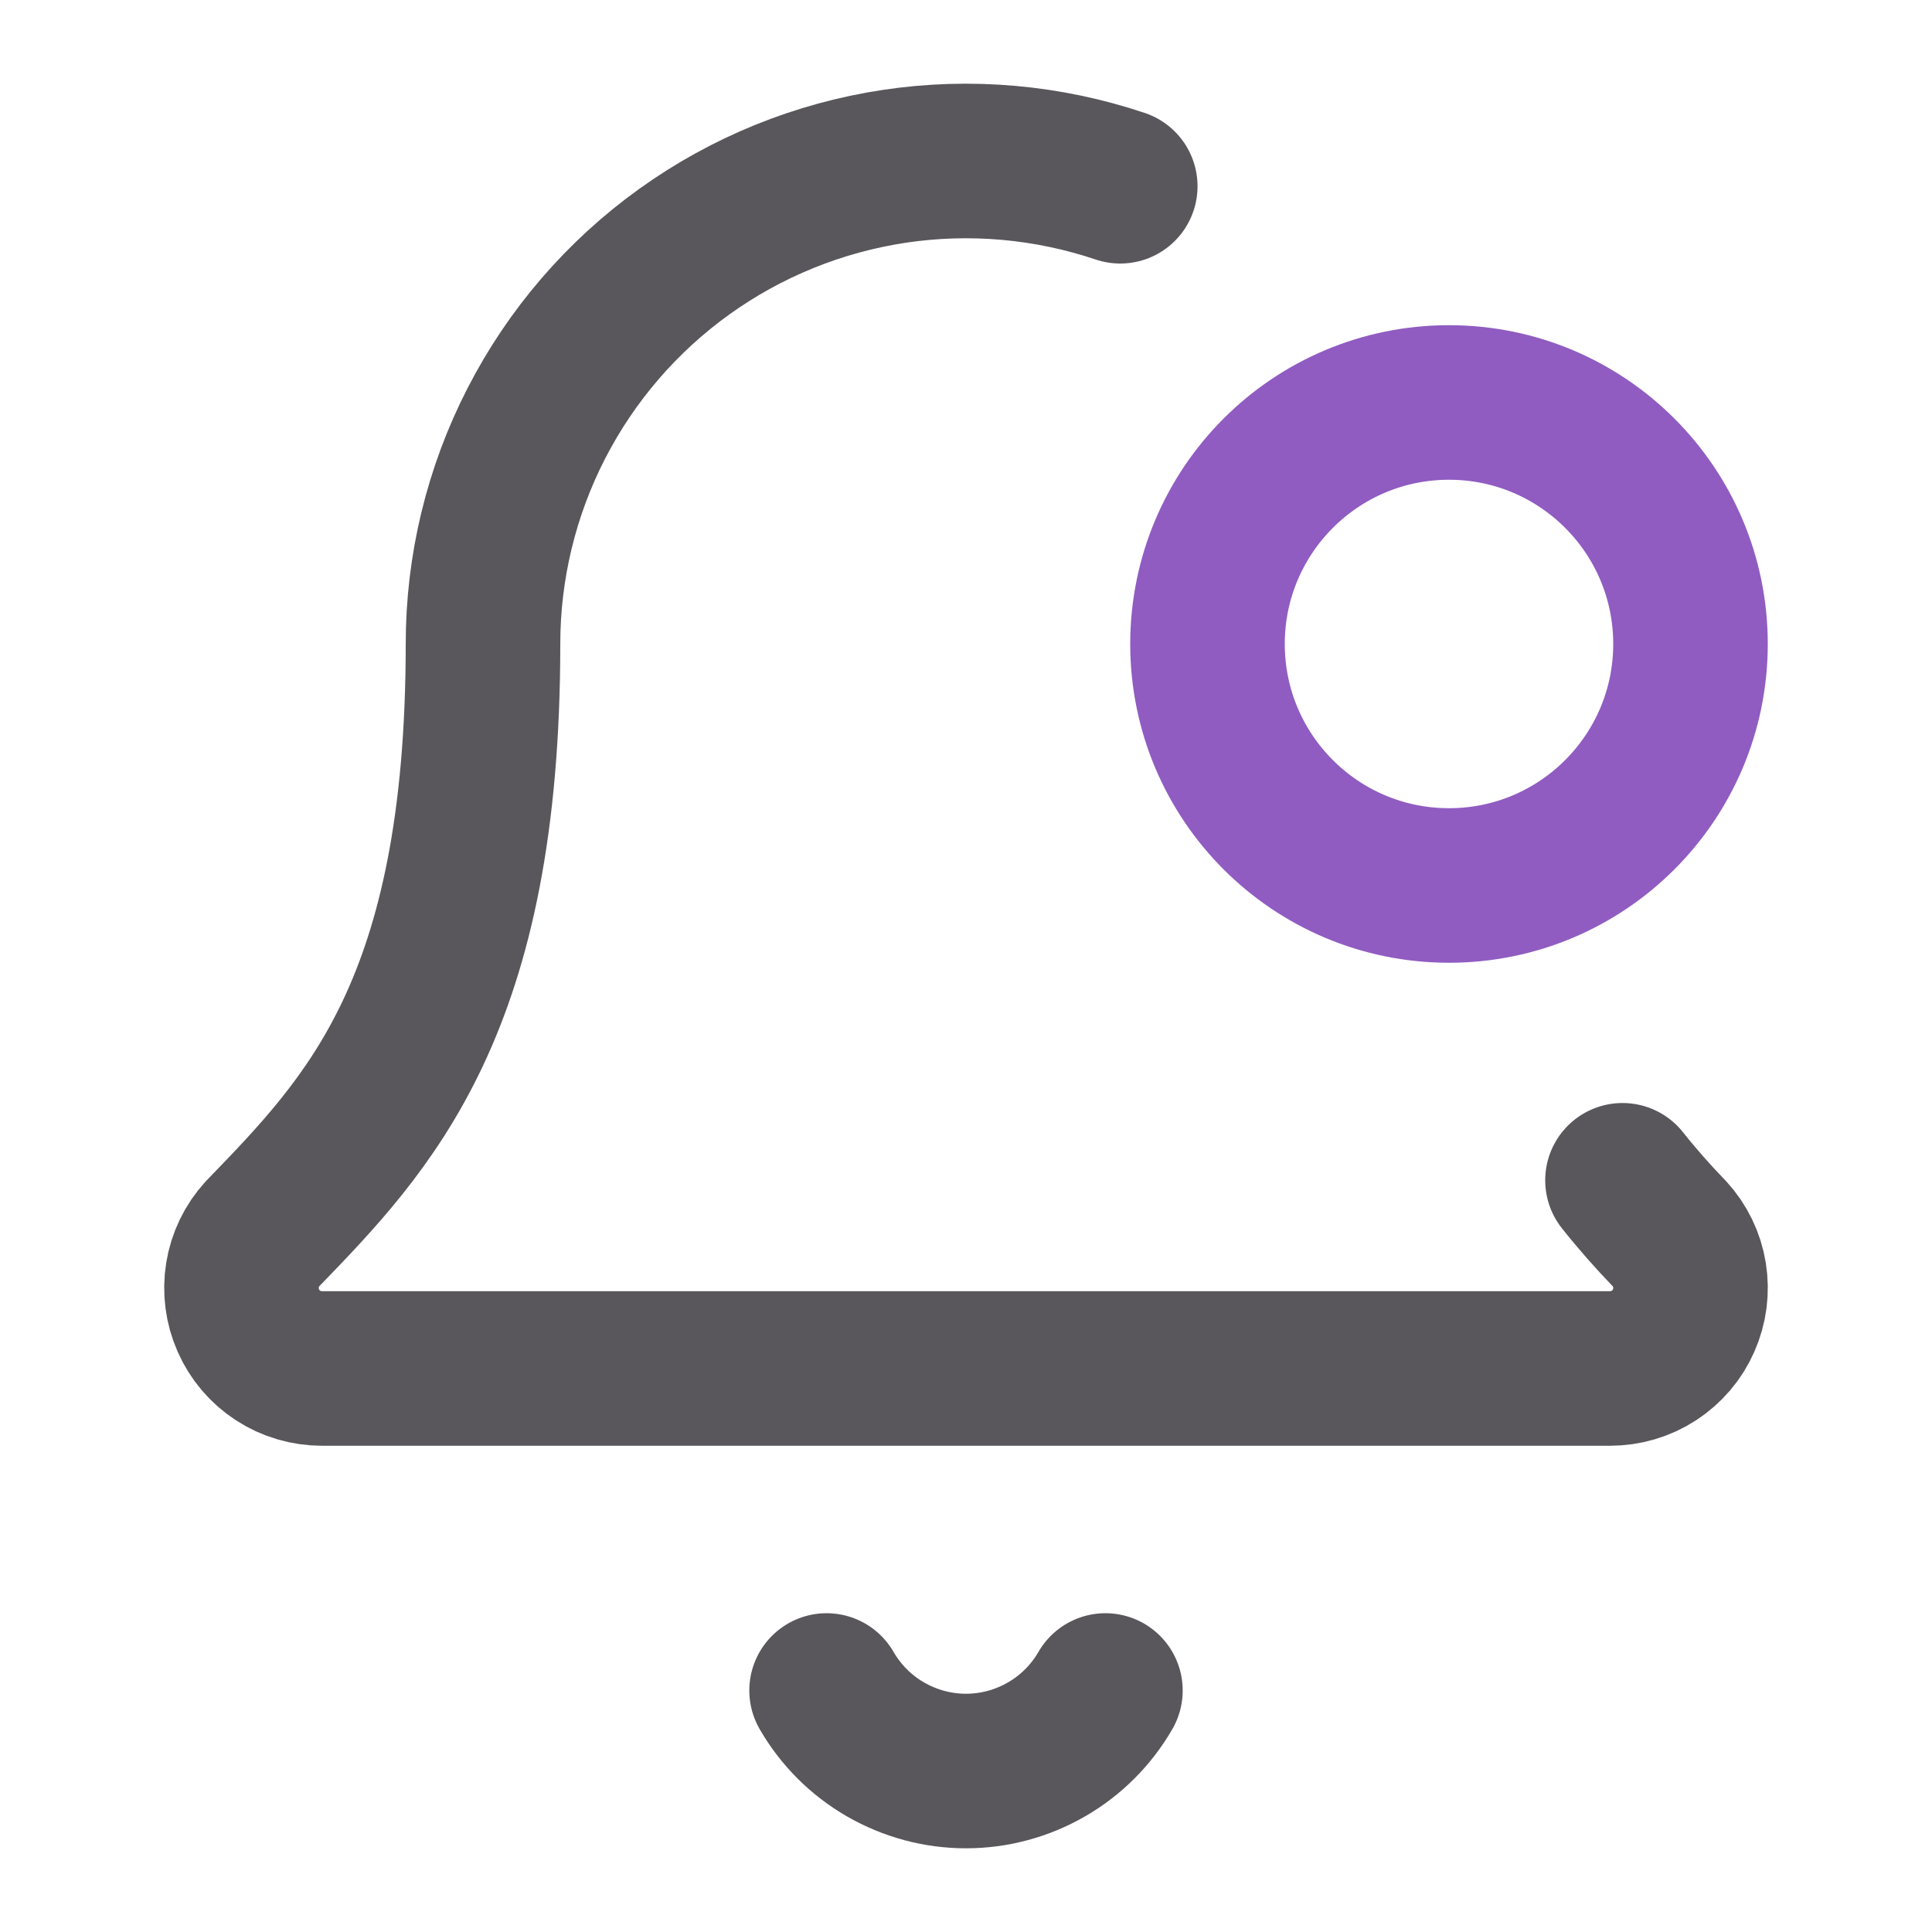 <svg width="25" height="25" viewBox="0 0 25 25" fill="none" xmlns="http://www.w3.org/2000/svg">
<path d="M10.696 21.875C10.879 22.192 11.142 22.455 11.458 22.637C11.775 22.82 12.134 22.917 12.5 22.917C12.866 22.917 13.225 22.82 13.542 22.637C13.858 22.455 14.121 22.192 14.304 21.875" stroke="#59565C" stroke-width="2" stroke-linecap="round" stroke-linejoin="round"/>
<path d="M14.496 2.41C13.556 2.094 12.554 2.005 11.573 2.152C10.591 2.3 9.66 2.678 8.854 3.257C8.048 3.836 7.392 4.598 6.939 5.481C6.486 6.363 6.25 7.341 6.25 8.333C6.25 13.02 4.78 14.537 3.396 15.966C3.26 16.115 3.17 16.3 3.138 16.5C3.106 16.699 3.132 16.903 3.214 17.088C3.295 17.273 3.429 17.43 3.598 17.54C3.767 17.65 3.965 17.708 4.167 17.708H20.833C21.035 17.708 21.233 17.65 21.402 17.54C21.571 17.43 21.705 17.273 21.786 17.088C21.868 16.903 21.894 16.699 21.862 16.5C21.83 16.3 21.74 16.115 21.604 15.966C21.39 15.745 21.186 15.514 20.995 15.273" stroke="#59565C" stroke-width="2" stroke-linecap="round" stroke-linejoin="round"/>
<path d="M18.75 11.458C20.476 11.458 21.875 10.059 21.875 8.333C21.875 6.607 20.476 5.208 18.75 5.208C17.024 5.208 15.625 6.607 15.625 8.333C15.625 10.059 17.024 11.458 18.75 11.458Z" stroke="#905CC1" stroke-width="2" stroke-linecap="round" stroke-linejoin="round"/>
</svg>

